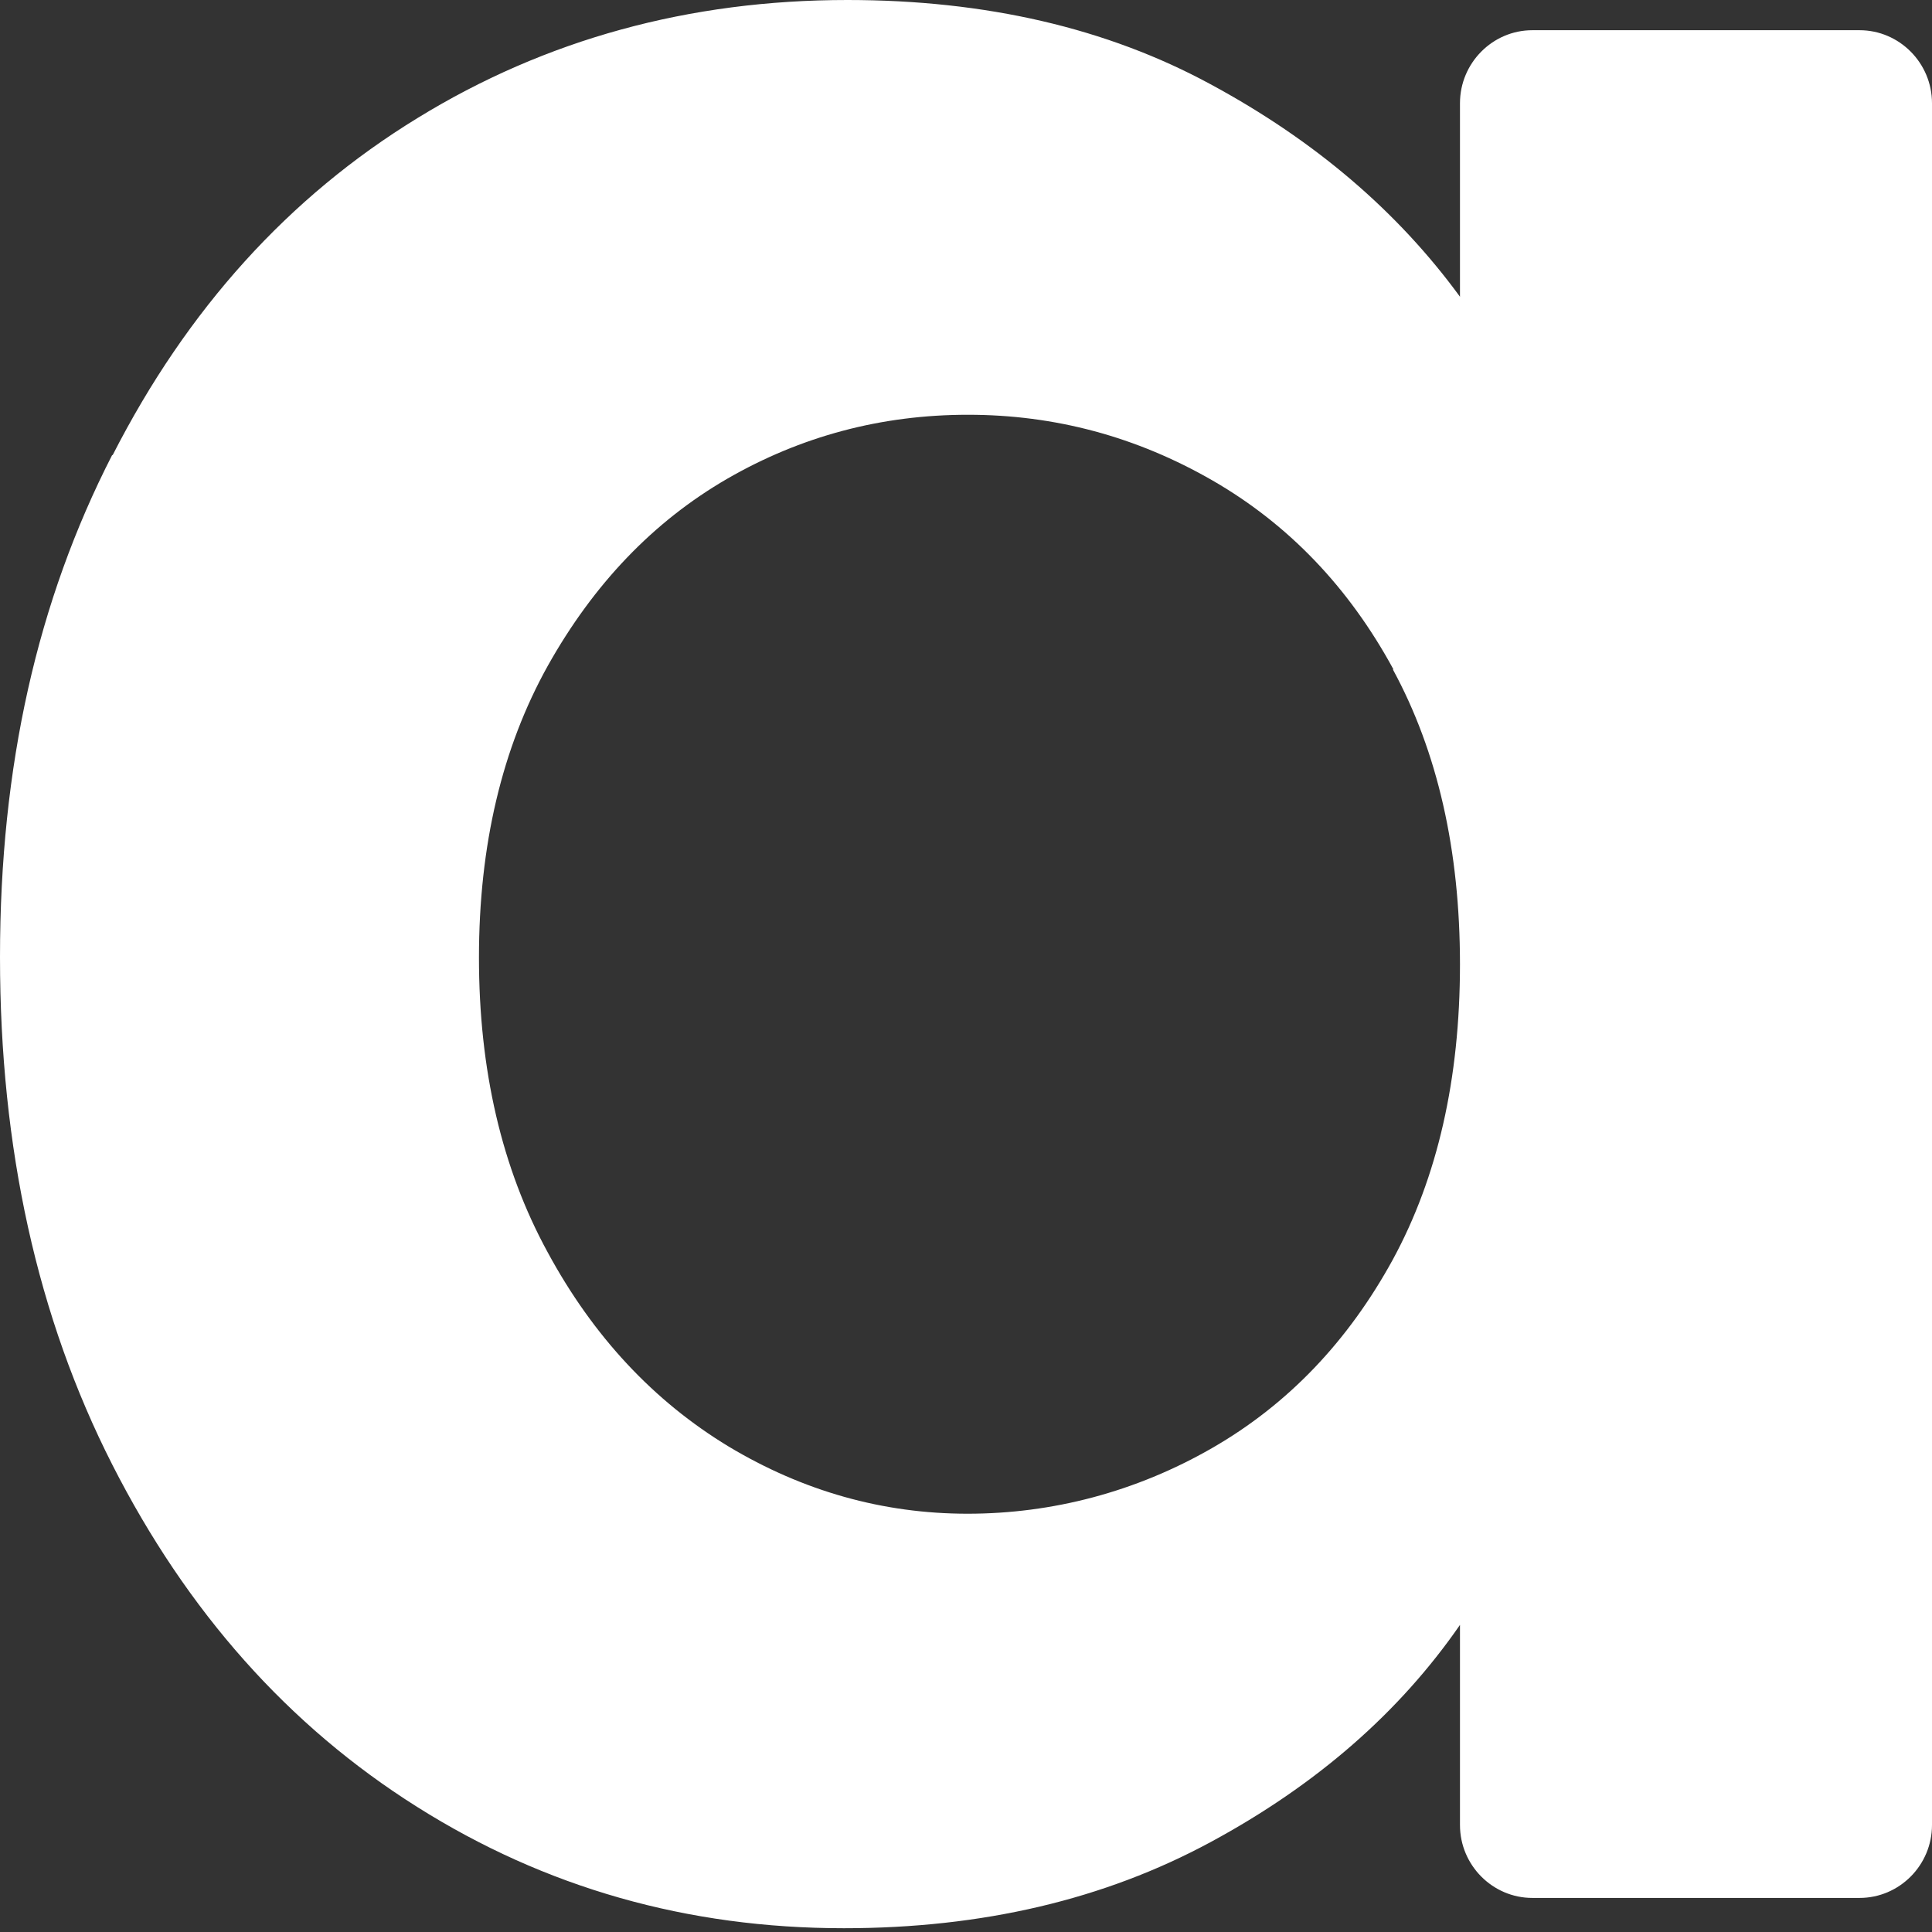 <svg width="22" height="22" viewBox="0 0 22 22" fill="none" xmlns="http://www.w3.org/2000/svg">
<rect x="0" y="0" width="22" height="22" fill="#333333" stroke="none"/>
<path d="M1.282 5.184C2.131 3.52 3.29 2.241 4.753 1.345C6.212 0.448 7.849 0 9.65 0C11.225 0 12.606 0.32 13.784 0.959C14.968 1.598 15.912 2.403 16.625 3.379V1.175C16.625 0.718 16.996 0.344 17.449 0.344H21.175C21.629 0.344 22 0.718 22 1.175V20.782C22 21.239 21.629 21.612 21.175 21.612H17.449C16.996 21.612 16.625 21.239 16.625 20.782V18.503C15.936 19.499 14.992 20.325 13.784 20.977C12.577 21.629 11.188 21.957 9.609 21.957C7.828 21.957 6.208 21.496 4.749 20.575C3.285 19.653 2.131 18.354 1.278 16.677C0.425 15 0 13.074 0 10.899C0 8.725 0.425 6.844 1.278 5.18L1.282 5.184ZM15.866 7.62C15.359 6.687 14.671 5.969 13.805 5.47C12.939 4.972 12.012 4.723 11.023 4.723C10.033 4.723 9.118 4.968 8.277 5.454C7.441 5.939 6.76 6.649 6.237 7.583C5.717 8.517 5.454 9.625 5.454 10.904C5.454 12.182 5.713 13.303 6.237 14.261C6.756 15.22 7.445 15.955 8.294 16.47C9.143 16.98 10.054 17.237 11.018 17.237C11.983 17.237 12.935 16.988 13.801 16.49C14.667 15.992 15.351 15.274 15.862 14.34C16.369 13.406 16.625 12.286 16.625 10.982C16.625 9.679 16.369 8.559 15.862 7.625L15.866 7.62Z" fill="white"/>
</svg>
